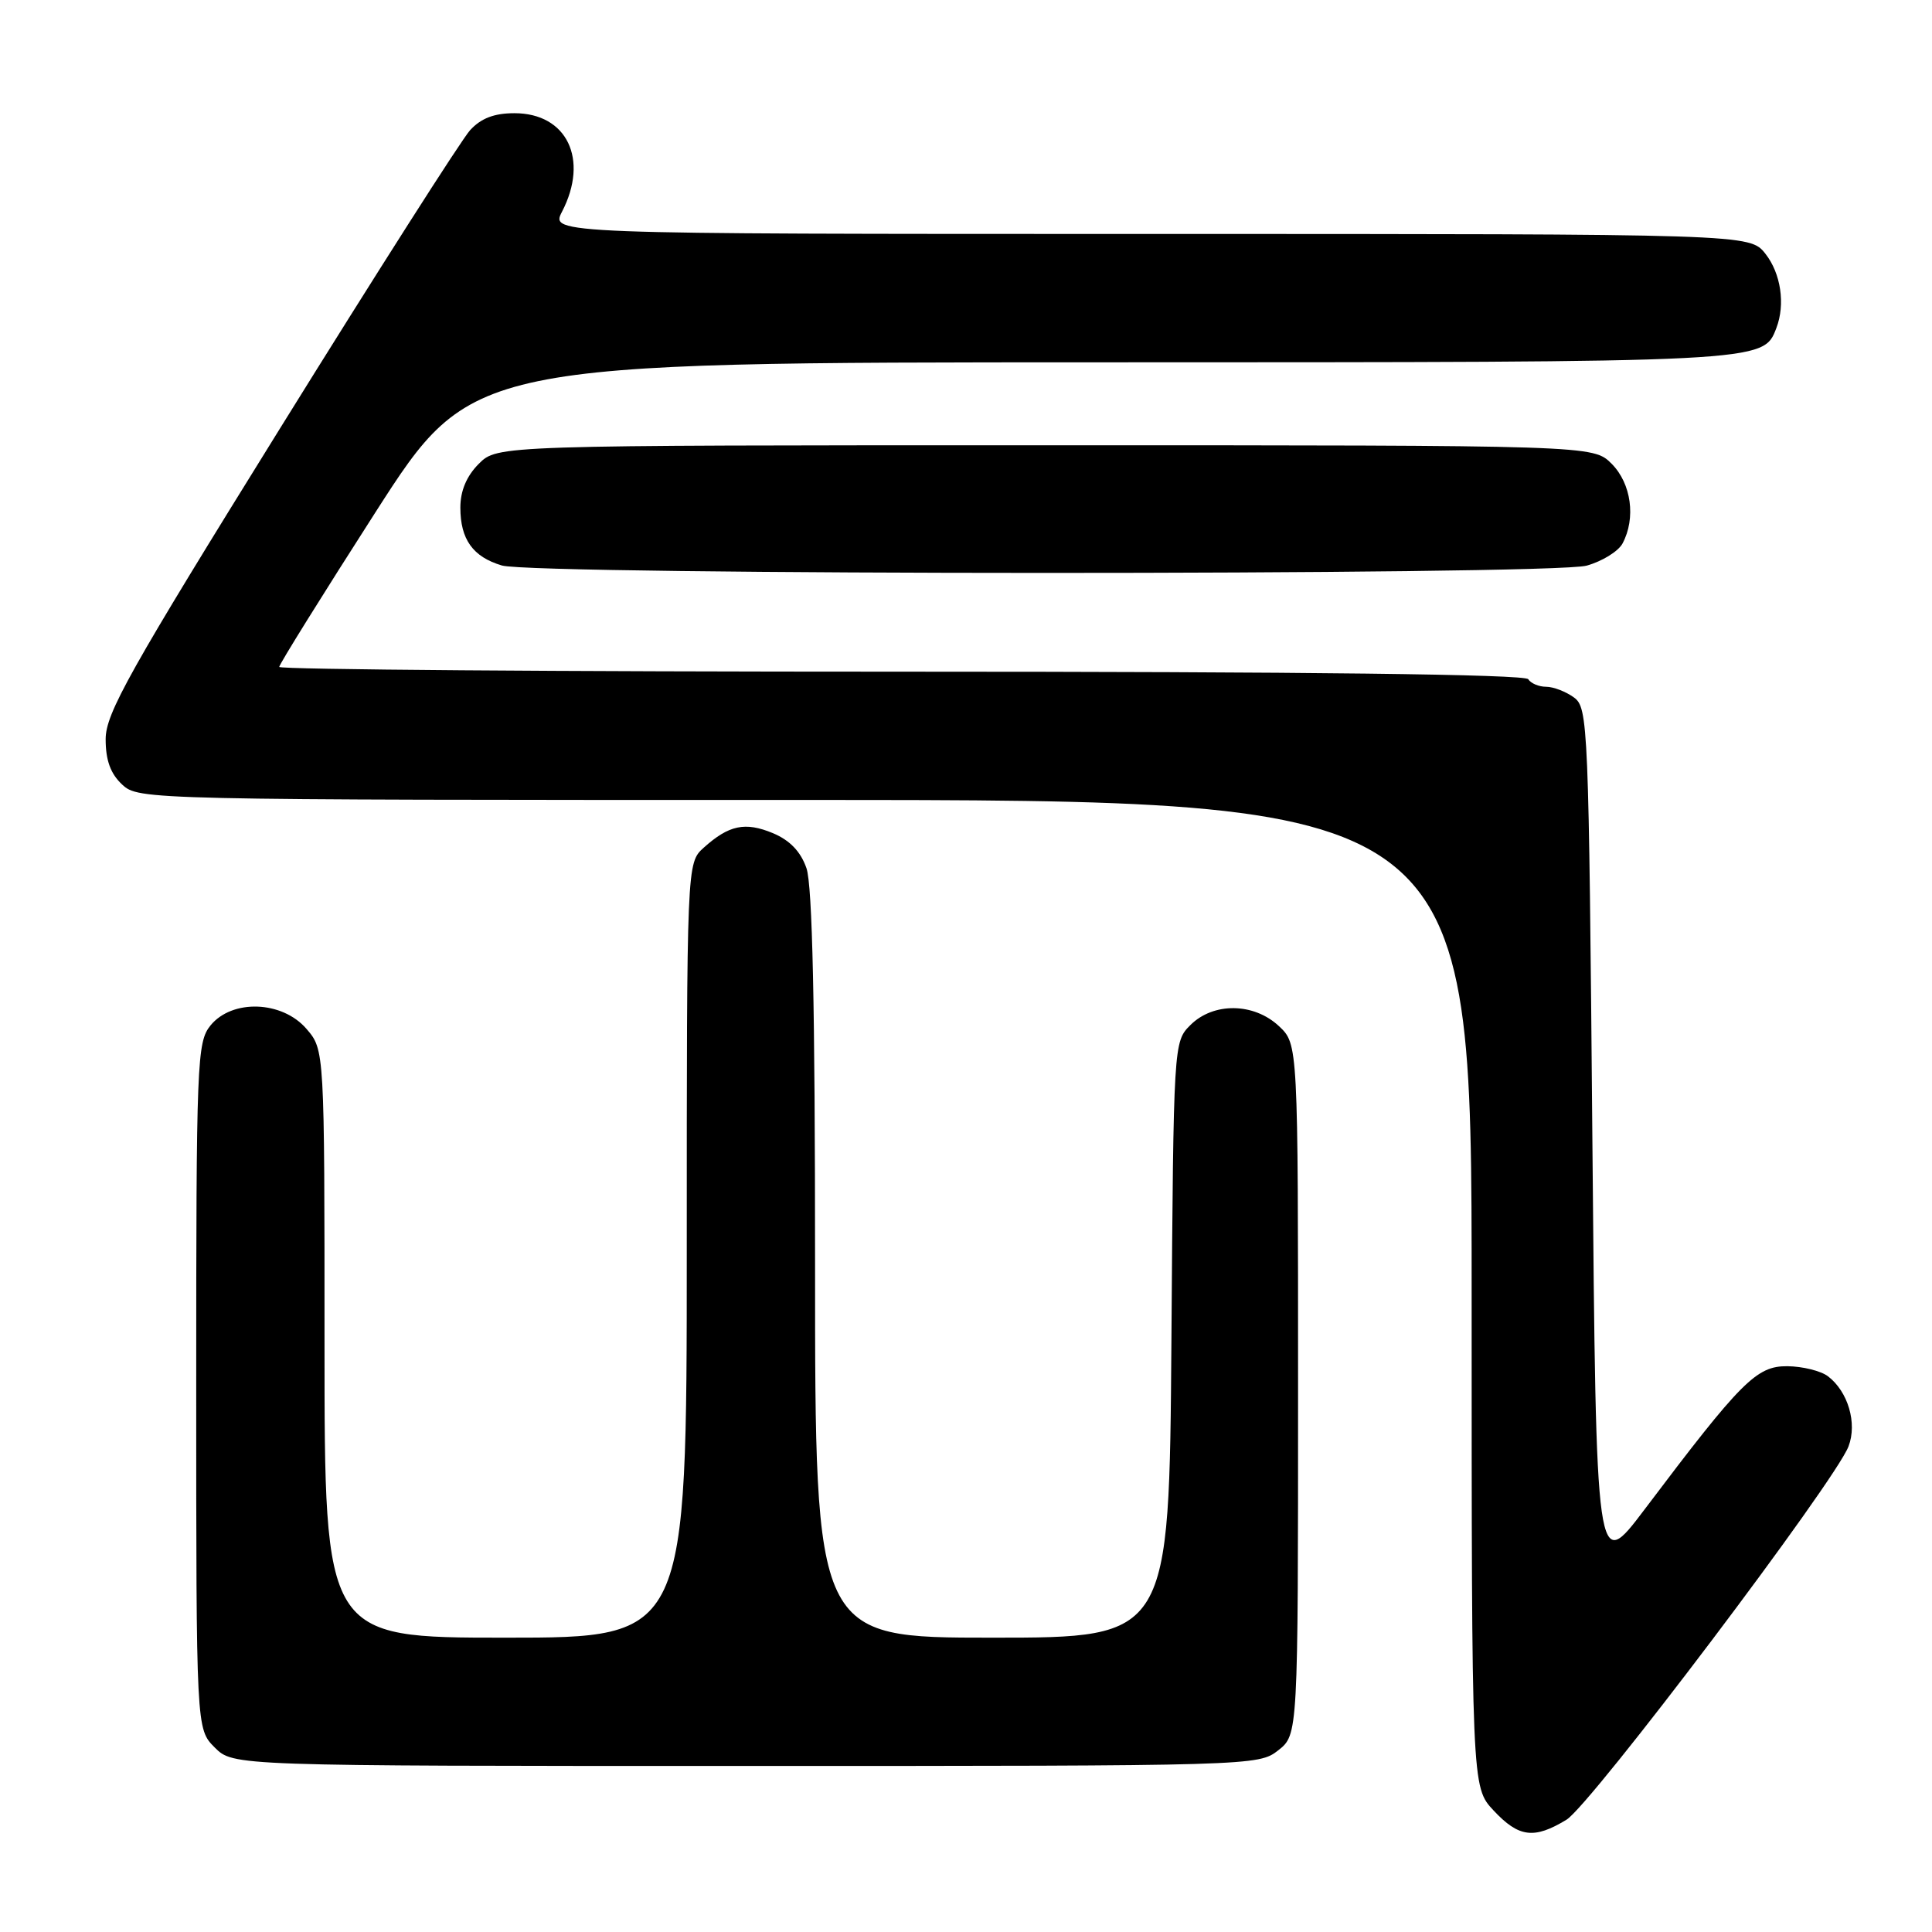 <?xml version="1.0" encoding="UTF-8" standalone="no"?>
<!DOCTYPE svg PUBLIC "-//W3C//DTD SVG 1.1//EN" "http://www.w3.org/Graphics/SVG/1.1/DTD/svg11.dtd" >
<svg xmlns="http://www.w3.org/2000/svg" xmlns:xlink="http://www.w3.org/1999/xlink" version="1.1" viewBox="0 0 256 256">
 <g >
 <path fill="currentColor"
d=" M 207.57 241.12 C 210.78 239.16 243.19 196.27 244.94 191.65 C 246.11 188.58 244.88 184.39 242.21 182.36 C 241.27 181.65 238.85 181.05 236.83 181.03 C 232.74 181.00 230.76 182.98 217.92 200.00 C 211.50 208.50 211.50 208.50 211.00 151.17 C 210.52 95.88 210.43 93.79 208.56 92.42 C 207.49 91.64 205.83 91.00 204.87 91.00 C 203.91 91.00 202.84 90.55 202.50 90.00 C 202.10 89.35 173.32 89.00 119.44 89.00 C 74.10 89.00 37.00 88.72 37.00 88.37 C 37.00 88.03 42.74 78.81 49.75 67.88 C 62.50 48.02 62.50 48.02 145.80 48.01 C 234.16 48.00 233.62 48.03 235.38 43.46 C 236.58 40.32 235.98 36.24 233.93 33.63 C 231.85 31.00 231.85 31.00 152.40 31.00 C 72.95 31.00 72.95 31.00 74.47 28.05 C 78.07 21.10 75.12 15.00 68.17 15.00 C 65.48 15.00 63.74 15.67 62.29 17.25 C 61.16 18.49 49.83 36.26 37.12 56.74 C 17.10 88.99 14.00 94.52 14.00 97.95 C 14.00 100.75 14.65 102.53 16.19 103.96 C 18.36 105.98 19.20 106.00 106.69 106.00 C 195.00 106.00 195.00 106.00 195.00 171.39 C 195.00 236.79 195.00 236.79 197.90 239.89 C 201.25 243.48 203.28 243.73 207.57 241.12 Z  M 169.37 231.93 C 172.00 229.85 172.00 229.85 172.00 184.10 C 172.00 138.35 172.00 138.35 169.47 135.97 C 166.14 132.85 160.78 132.78 157.73 135.83 C 155.51 138.04 155.50 138.22 155.22 177.53 C 154.93 217.00 154.93 217.00 131.47 217.00 C 108.00 217.00 108.00 217.00 108.00 167.65 C 108.00 133.41 107.65 117.30 106.86 115.04 C 106.10 112.84 104.66 111.34 102.42 110.40 C 98.74 108.87 96.59 109.32 93.25 112.32 C 91.00 114.35 91.00 114.35 91.00 165.67 C 91.00 217.00 91.00 217.00 67.00 217.00 C 43.00 217.00 43.00 217.00 43.00 178.06 C 43.00 139.11 43.00 139.11 40.61 136.33 C 37.39 132.59 30.75 132.36 27.89 135.88 C 26.10 138.10 26.00 140.57 26.00 183.66 C 26.00 229.09 26.00 229.09 28.45 231.55 C 30.91 234.00 30.91 234.00 98.82 234.00 C 166.01 234.00 166.76 233.98 169.37 231.93 Z  M 210.24 74.95 C 212.29 74.38 214.43 73.06 214.99 72.02 C 216.79 68.66 216.16 64.07 213.55 61.45 C 211.09 59.00 211.09 59.00 138.50 59.00 C 65.91 59.00 65.91 59.00 63.45 61.45 C 61.82 63.08 61.00 65.04 61.00 67.26 C 61.00 71.47 62.66 73.79 66.50 74.93 C 70.85 76.23 205.57 76.25 210.24 74.95 Z "/>
</g>
</svg>